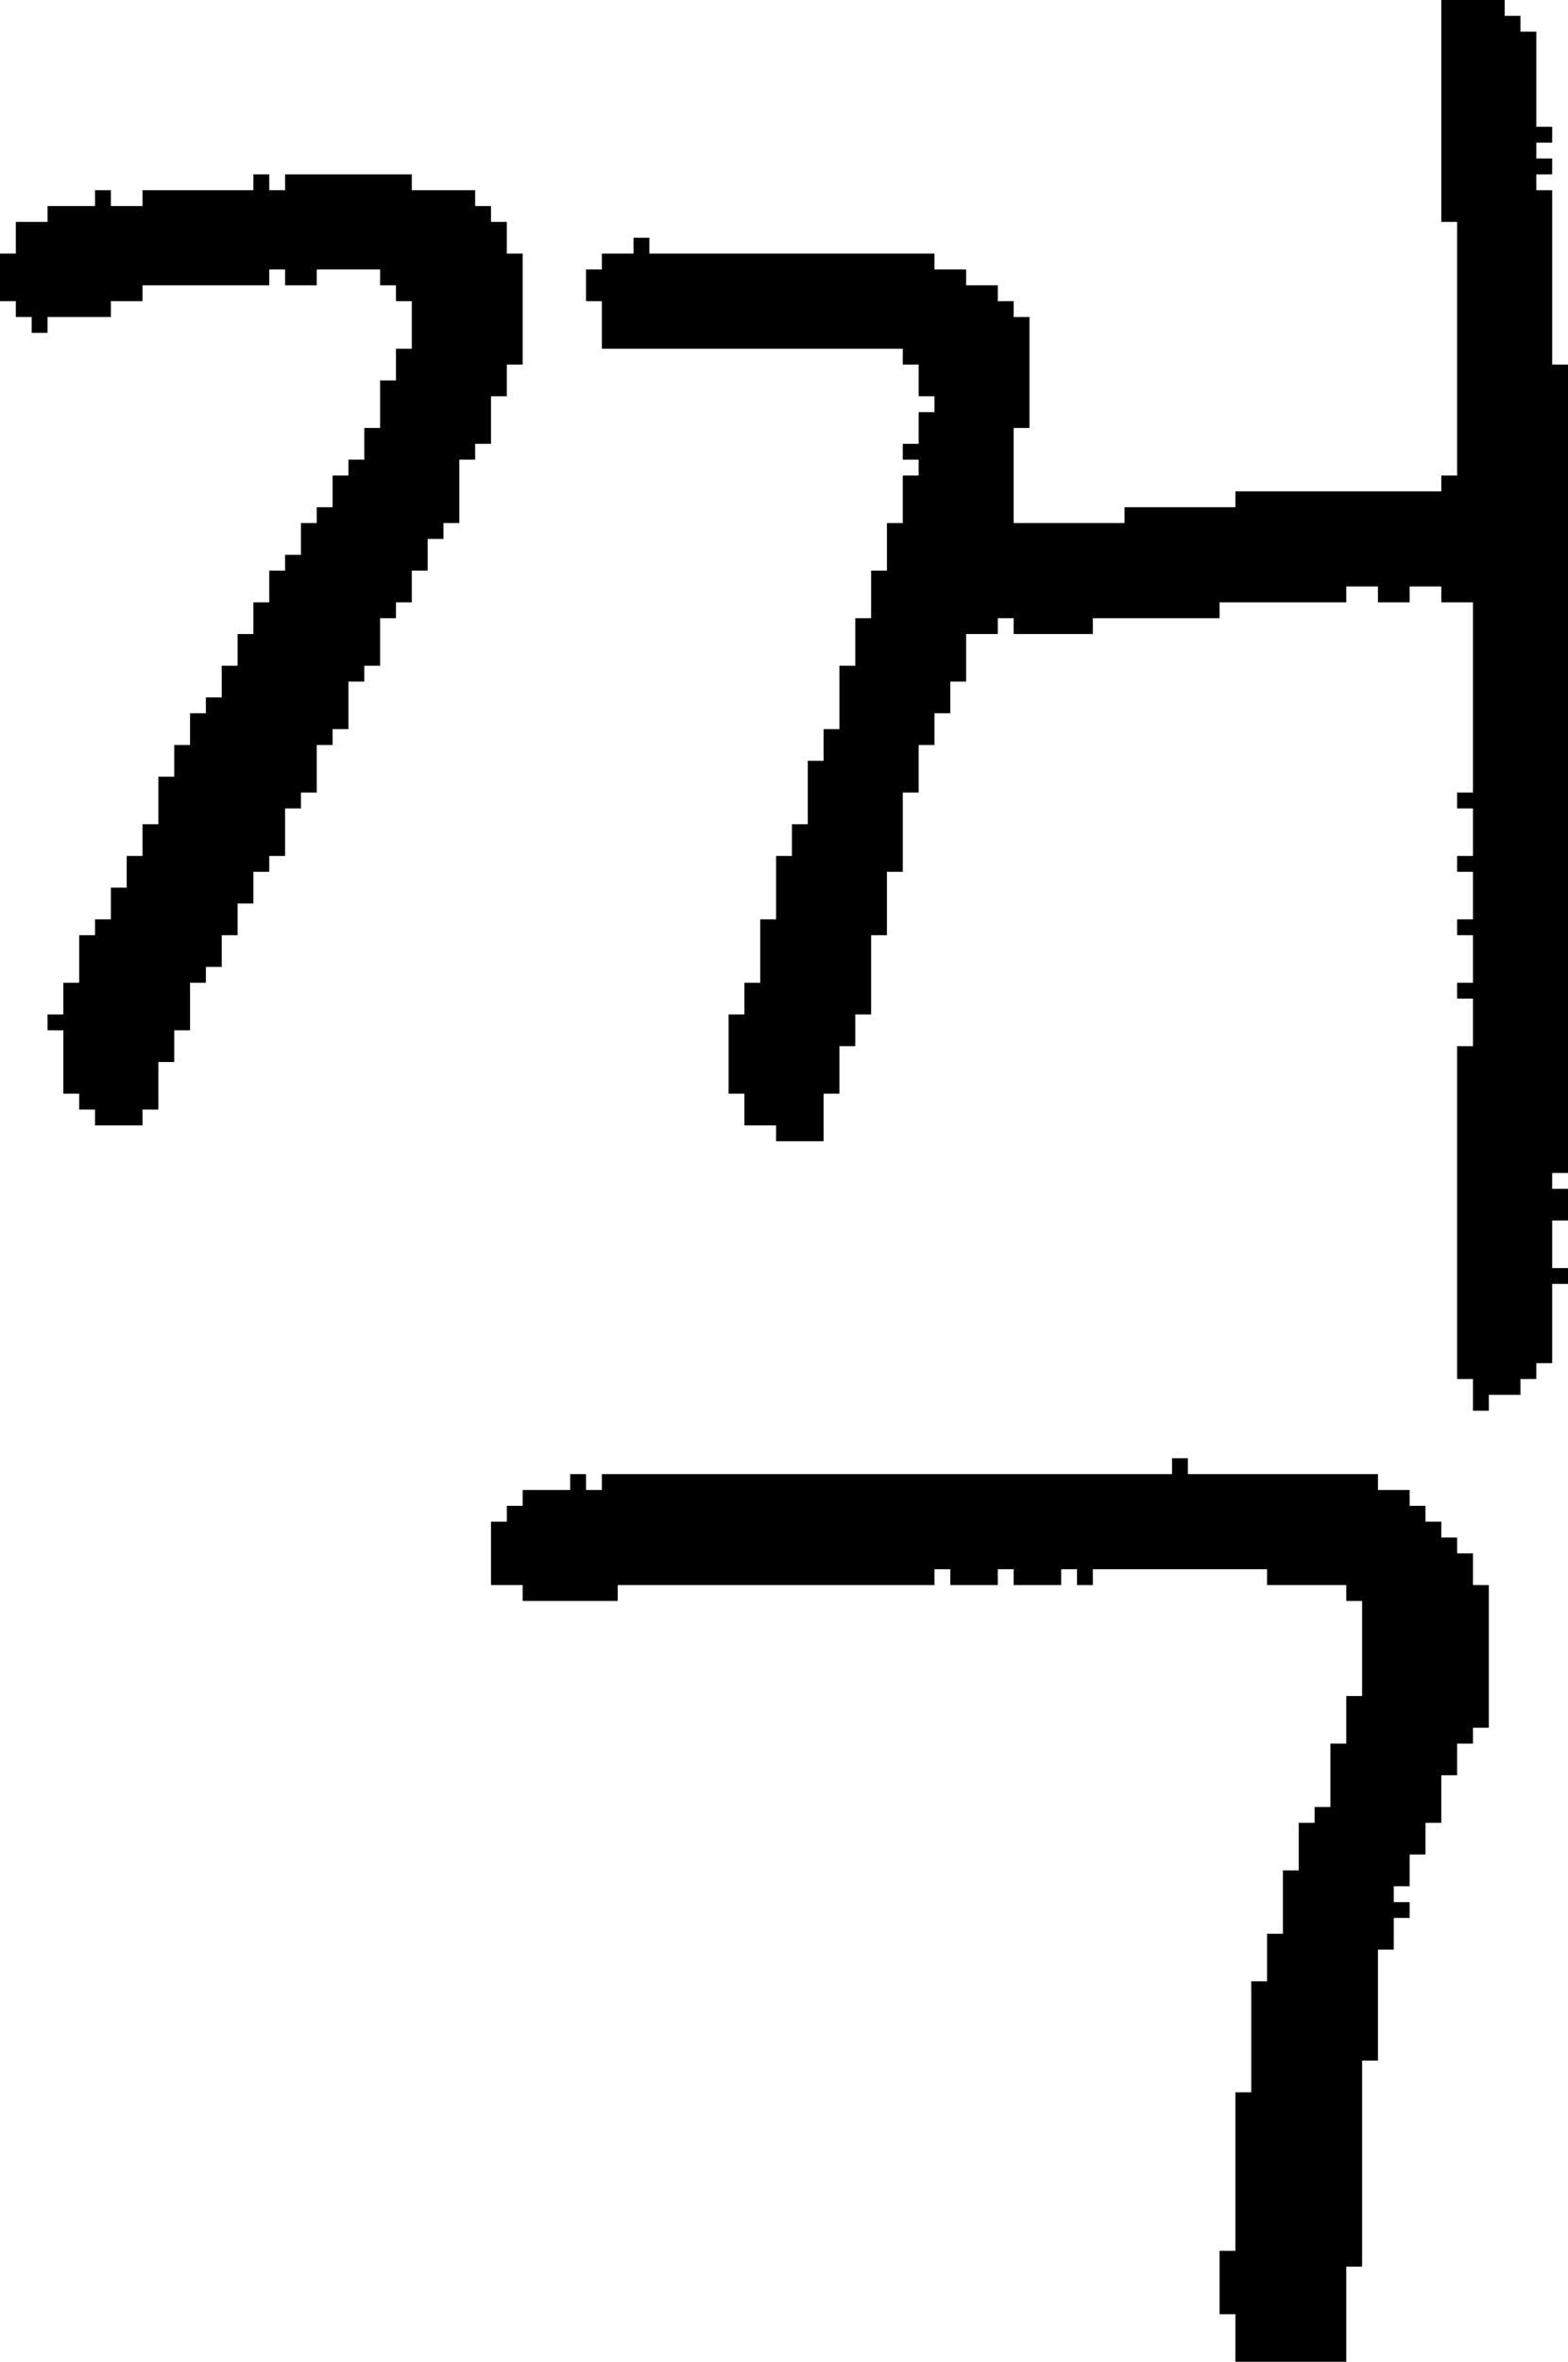 <?xml version="1.0" encoding="UTF-8" standalone="no"?>
<!DOCTYPE svg PUBLIC "-//W3C//DTD SVG 1.1//EN" 
  "http://www.w3.org/Graphics/SVG/1.1/DTD/svg11.dtd">
<svg width="99" height="149"
     xmlns="http://www.w3.org/2000/svg" version="1.1">
 <path d="  M 3,21  L 3,20  L 7,20  L 7,19  L 9,19  L 9,18  L 17,18  L 17,17  L 18,17  L 18,18  L 20,18  L 20,17  L 24,17  L 24,18  L 25,18  L 25,19  L 26,19  L 26,22  L 25,22  L 25,24  L 24,24  L 24,27  L 23,27  L 23,29  L 22,29  L 22,30  L 21,30  L 21,32  L 20,32  L 20,33  L 19,33  L 19,35  L 18,35  L 18,36  L 17,36  L 17,38  L 16,38  L 16,40  L 15,40  L 15,42  L 14,42  L 14,44  L 13,44  L 13,45  L 12,45  L 12,47  L 11,47  L 11,49  L 10,49  L 10,52  L 9,52  L 9,54  L 8,54  L 8,56  L 7,56  L 7,58  L 6,58  L 6,59  L 5,59  L 5,62  L 4,62  L 4,64  L 3,64  L 3,65  L 4,65  L 4,69  L 5,69  L 5,70  L 6,70  L 6,71  L 9,71  L 9,70  L 10,70  L 10,67  L 11,67  L 11,65  L 12,65  L 12,62  L 13,62  L 13,61  L 14,61  L 14,59  L 15,59  L 15,57  L 16,57  L 16,55  L 17,55  L 17,54  L 18,54  L 18,51  L 19,51  L 19,50  L 20,50  L 20,47  L 21,47  L 21,46  L 22,46  L 22,43  L 23,43  L 23,42  L 24,42  L 24,39  L 25,39  L 25,38  L 26,38  L 26,36  L 27,36  L 27,34  L 28,34  L 28,33  L 29,33  L 29,29  L 30,29  L 30,28  L 31,28  L 31,25  L 32,25  L 32,23  L 33,23  L 33,16  L 32,16  L 32,14  L 31,14  L 31,13  L 30,13  L 30,12  L 26,12  L 26,11  L 18,11  L 18,12  L 17,12  L 17,11  L 16,11  L 16,12  L 9,12  L 9,13  L 7,13  L 7,12  L 6,12  L 6,13  L 3,13  L 3,14  L 1,14  L 1,16  L 0,16  L 0,19  L 1,19  L 1,20  L 2,20  L 2,21  Z  " style="fill:rgb(0, 0, 0); fill-opacity:1.000; stroke:none;" />
 <path d="  M 39,101  L 39,100  L 59,100  L 59,99  L 60,99  L 60,100  L 63,100  L 63,99  L 64,99  L 64,100  L 67,100  L 67,99  L 68,99  L 68,100  L 69,100  L 69,99  L 80,99  L 80,100  L 85,100  L 85,101  L 86,101  L 86,107  L 85,107  L 85,110  L 84,110  L 84,114  L 83,114  L 83,115  L 82,115  L 82,118  L 81,118  L 81,122  L 80,122  L 80,125  L 79,125  L 79,132  L 78,132  L 78,142  L 77,142  L 77,146  L 78,146  L 78,149  L 85,149  L 85,143  L 86,143  L 86,130  L 87,130  L 87,123  L 88,123  L 88,121  L 89,121  L 89,120  L 88,120  L 88,119  L 89,119  L 89,117  L 90,117  L 90,115  L 91,115  L 91,112  L 92,112  L 92,110  L 93,110  L 93,109  L 94,109  L 94,100  L 93,100  L 93,98  L 92,98  L 92,97  L 91,97  L 91,96  L 90,96  L 90,95  L 89,95  L 89,94  L 87,94  L 87,93  L 75,93  L 75,92  L 74,92  L 74,93  L 38,93  L 38,94  L 37,94  L 37,93  L 36,93  L 36,94  L 33,94  L 33,95  L 32,95  L 32,96  L 31,96  L 31,100  L 33,100  L 33,101  Z  " style="fill:rgb(0, 0, 0); fill-opacity:1.000; stroke:none;" />
 <path d="  M 61,43  L 61,40  L 63,40  L 63,39  L 64,39  L 64,40  L 69,40  L 69,39  L 77,39  L 77,38  L 85,38  L 85,37  L 87,37  L 87,38  L 89,38  L 89,37  L 91,37  L 91,38  L 93,38  L 93,50  L 92,50  L 92,51  L 93,51  L 93,54  L 92,54  L 92,55  L 93,55  L 93,58  L 92,58  L 92,59  L 93,59  L 93,62  L 92,62  L 92,63  L 93,63  L 93,66  L 92,66  L 92,87  L 93,87  L 93,89  L 94,89  L 94,88  L 96,88  L 96,87  L 97,87  L 97,86  L 98,86  L 98,81  L 99,81  L 99,80  L 98,80  L 98,77  L 99,77  L 99,75  L 98,75  L 98,74  L 99,74  L 99,23  L 98,23  L 98,12  L 97,12  L 97,11  L 98,11  L 98,10  L 97,10  L 97,9  L 98,9  L 98,8  L 97,8  L 97,2  L 96,2  L 96,1  L 95,1  L 95,0  L 91,0  L 91,14  L 92,14  L 92,30  L 91,30  L 91,31  L 78,31  L 78,32  L 71,32  L 71,33  L 64,33  L 64,27  L 65,27  L 65,20  L 64,20  L 64,19  L 63,19  L 63,18  L 61,18  L 61,17  L 59,17  L 59,16  L 41,16  L 41,15  L 40,15  L 40,16  L 38,16  L 38,17  L 37,17  L 37,19  L 38,19  L 38,22  L 57,22  L 57,23  L 58,23  L 58,25  L 59,25  L 59,26  L 58,26  L 58,28  L 57,28  L 57,29  L 58,29  L 58,30  L 57,30  L 57,33  L 56,33  L 56,36  L 55,36  L 55,39  L 54,39  L 54,42  L 53,42  L 53,46  L 52,46  L 52,48  L 51,48  L 51,52  L 50,52  L 50,54  L 49,54  L 49,58  L 48,58  L 48,62  L 47,62  L 47,64  L 46,64  L 46,69  L 47,69  L 47,71  L 49,71  L 49,72  L 52,72  L 52,69  L 53,69  L 53,66  L 54,66  L 54,64  L 55,64  L 55,59  L 56,59  L 56,55  L 57,55  L 57,50  L 58,50  L 58,47  L 59,47  L 59,45  L 60,45  L 60,43  Z  " style="fill:rgb(0, 0, 0); fill-opacity:1.000; stroke:none;" />
</svg>
